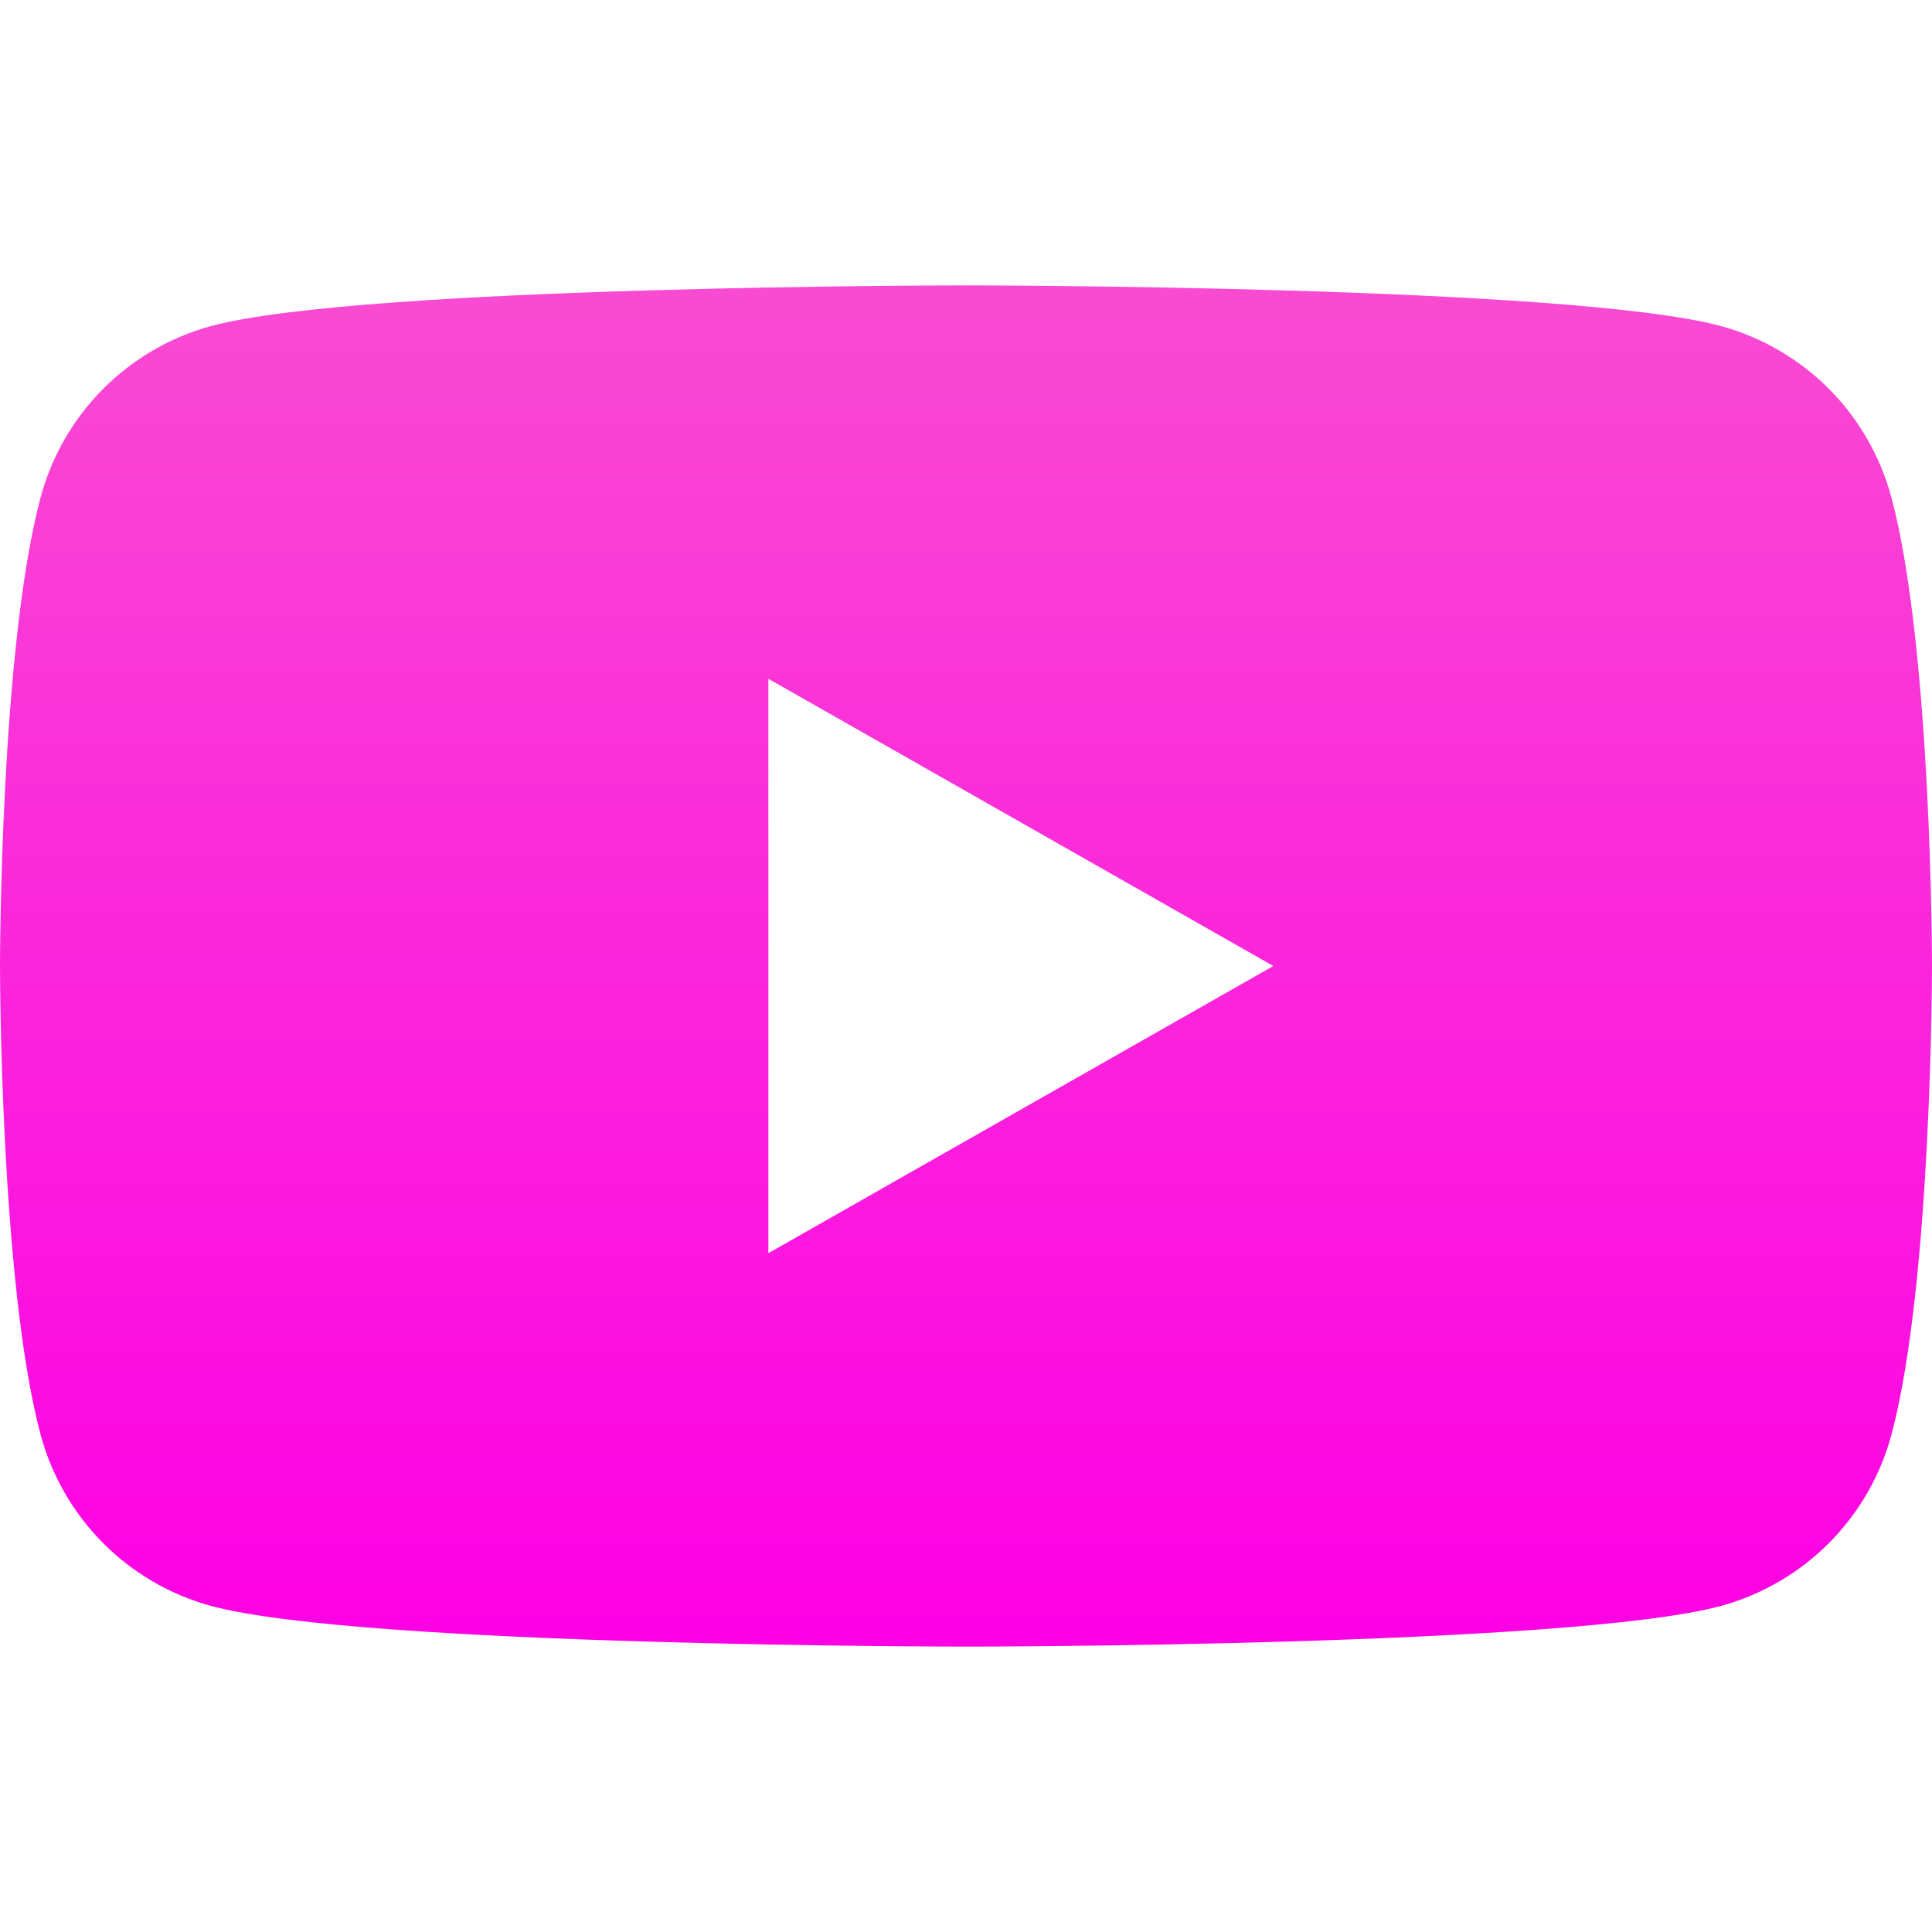 <svg width="32" height="32" viewBox="0 0 32 32" fill="none" xmlns="http://www.w3.org/2000/svg">
<path d="M31.33 8.248C31.149 7.567 30.793 6.945 30.297 6.445C29.8 5.946 29.181 5.585 28.502 5.4C26.007 4.727 16 4.727 16 4.727C16 4.727 5.993 4.727 3.497 5.4C2.818 5.585 2.199 5.946 1.703 6.446C1.207 6.946 0.851 7.567 0.67 8.248C0 10.76 0 16 0 16C0 16 0 21.24 0.67 23.752C0.851 24.432 1.207 25.054 1.703 25.554C2.199 26.054 2.818 26.414 3.498 26.6C5.992 27.273 15.999 27.273 15.999 27.273C15.999 27.273 26.006 27.273 28.502 26.6C29.182 26.414 29.801 26.054 30.297 25.554C30.794 25.054 31.15 24.433 31.331 23.752C32 21.24 32 16 32 16C32 16 32 10.76 31.33 8.248ZM12.727 20.758V11.243L21.09 16L12.726 20.757L12.727 20.758Z" fill="url(#paint0_linear_206_39)"/>
<defs>
<linearGradient id="paint0_linear_206_39" x1="16" y1="4.727" x2="16" y2="27.273" gradientUnits="userSpaceOnUse">
<stop stop-color="#F94BD2"/>
<stop offset="1" stop-color="#FD00E4"/>
</linearGradient>
</defs>
</svg>

